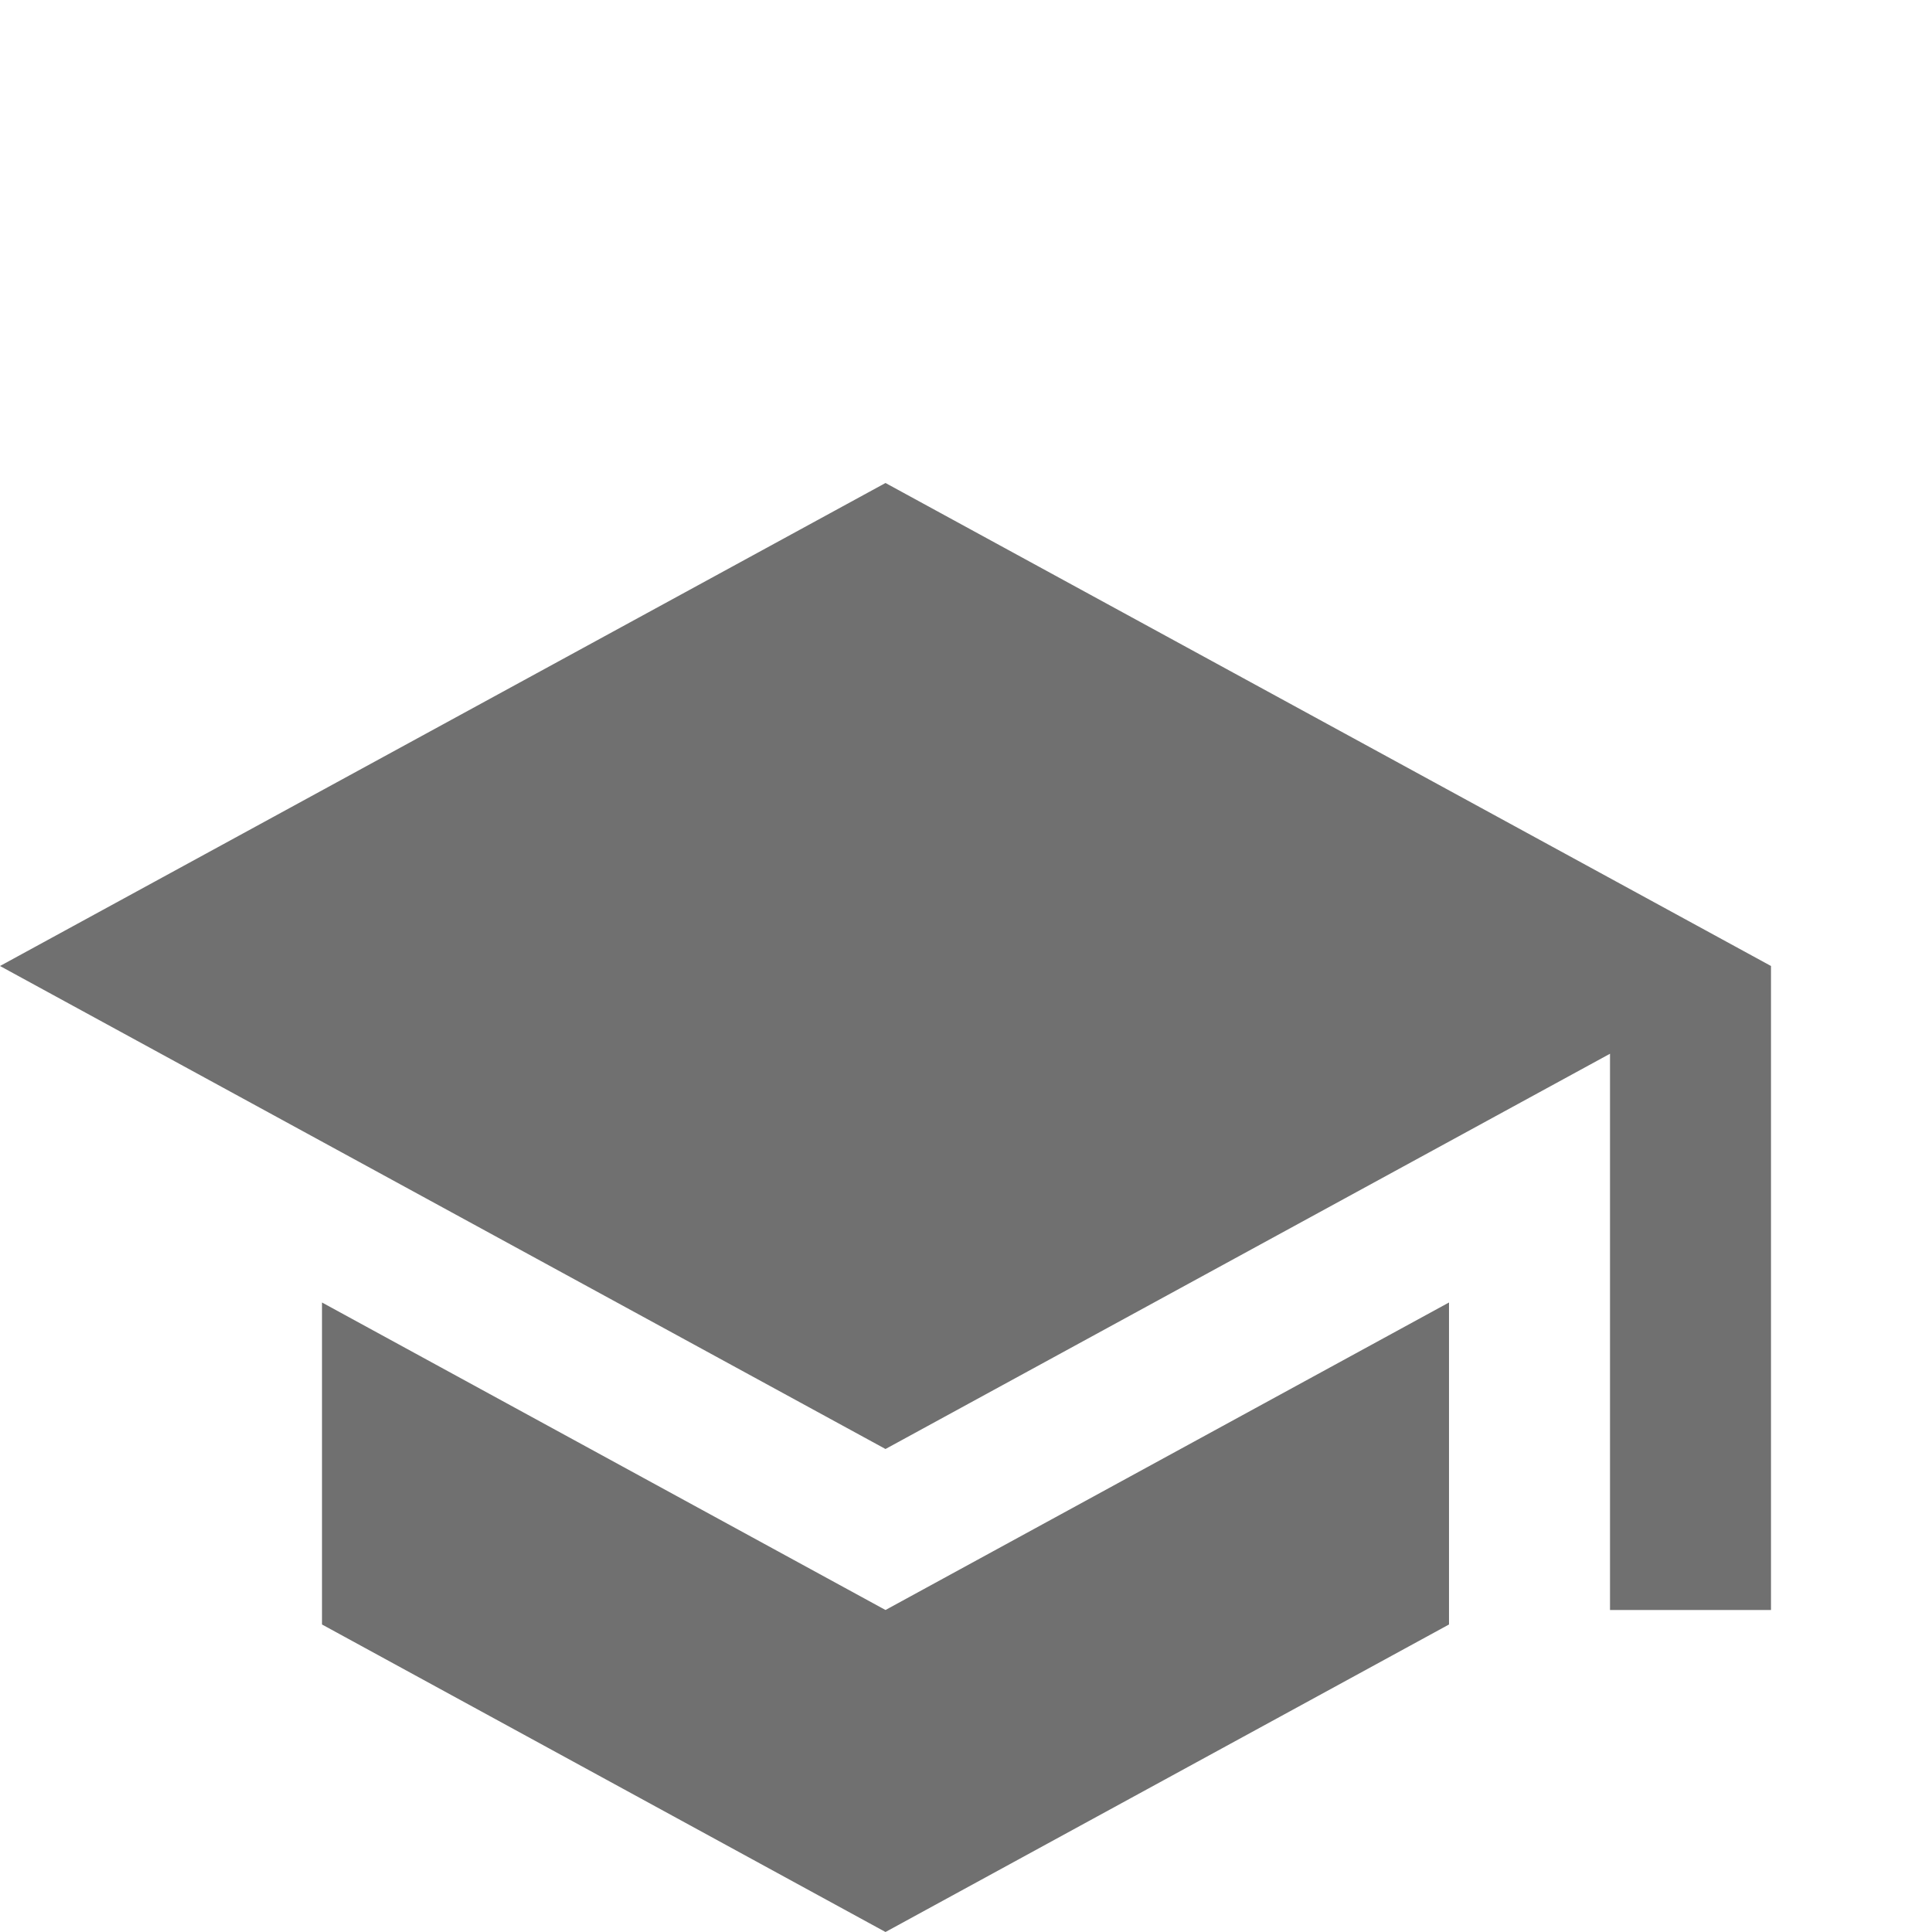 <svg xmlns="http://www.w3.org/2000/svg" width="24" height="24" viewBox="0 0 24 24"><defs><style>.a{fill:none;}.b{fill:#707070;}</style></defs><path class="a" d="M0,0H24V24H0Z"/><path class="b" d="M5,13.18v4L12,21l7-3.82v-4L12,17ZM12,3,1,9l11,6,9-4.91V17h2V9Z" transform="translate(-1 3)"/></svg>